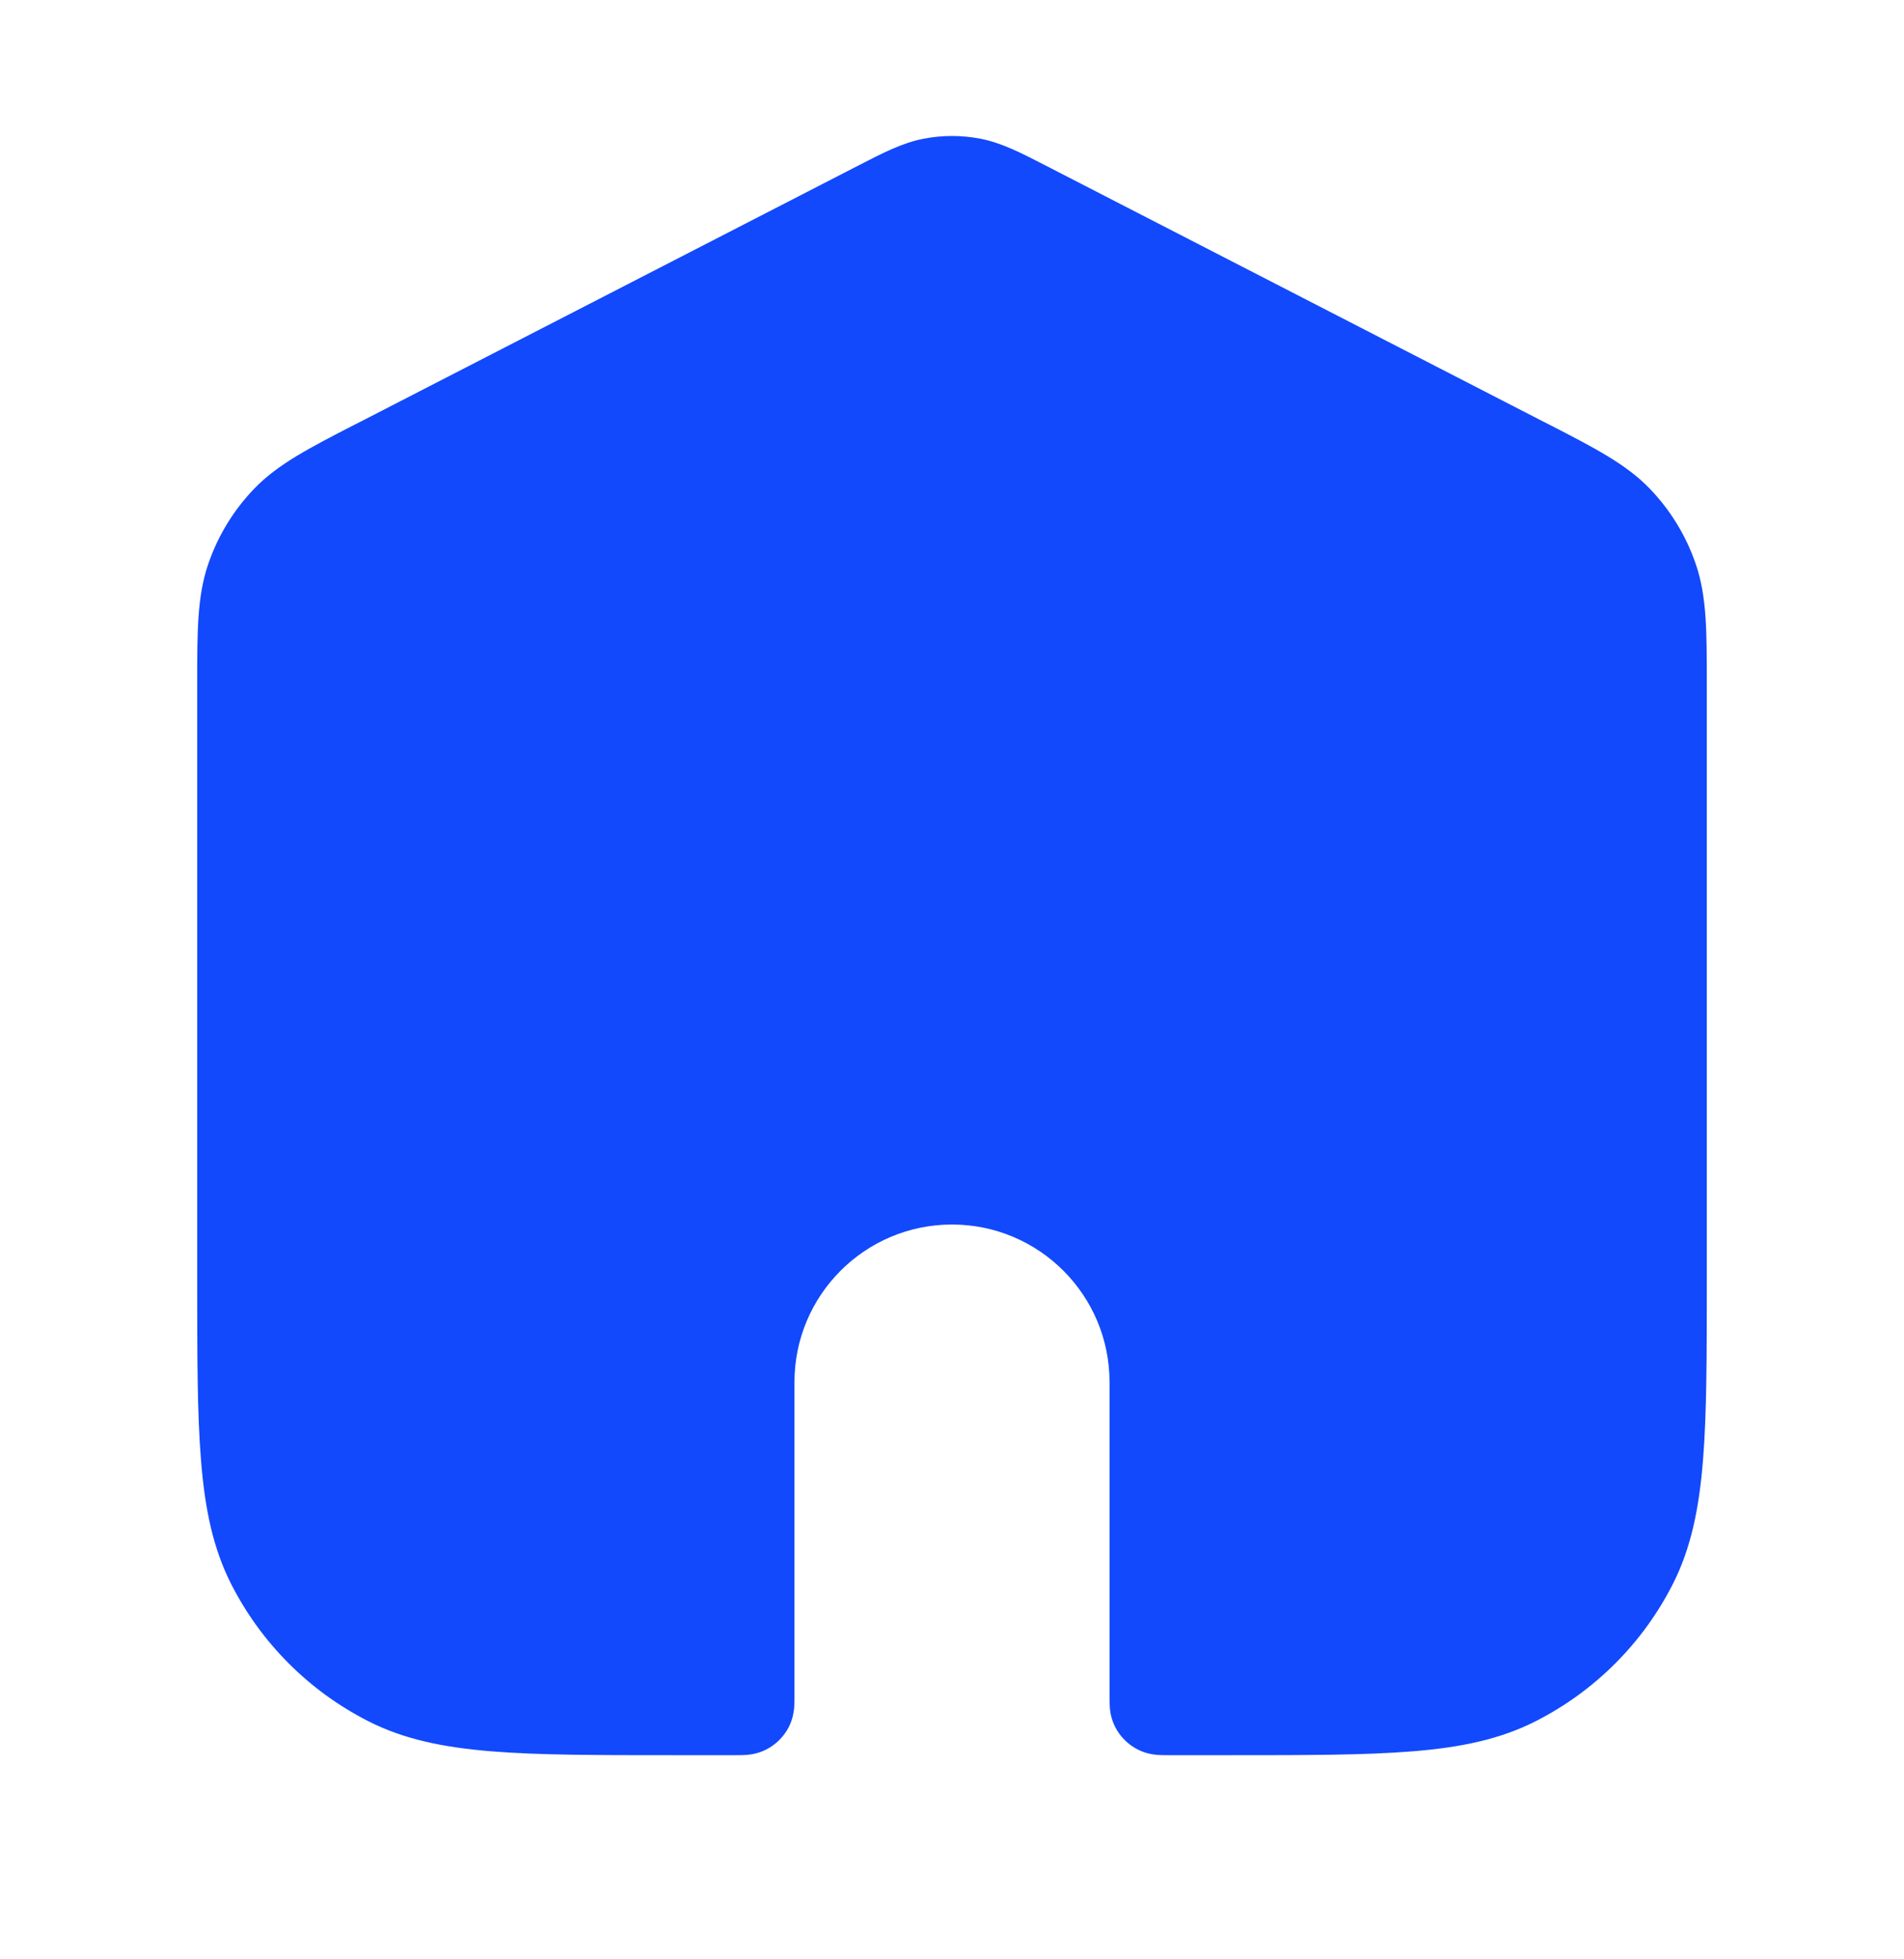 <svg width="35" height="36" viewBox="0 0 35 36" fill="none" xmlns="http://www.w3.org/2000/svg">
<path fill-rule="evenodd" clip-rule="evenodd" d="M18.019 2.548C17.676 2.482 17.324 2.482 16.981 2.548C16.591 2.623 16.231 2.808 15.774 3.044L15.774 3.044L15.694 3.085L6.637 7.743L6.524 7.8C5.687 8.231 5.108 8.528 4.675 8.977C4.293 9.373 4.003 9.848 3.826 10.369C3.624 10.96 3.625 11.61 3.625 12.552L3.625 12.678L3.625 23.499V23.533C3.625 24.904 3.625 25.98 3.696 26.844C3.767 27.724 3.916 28.451 4.252 29.11C4.803 30.191 5.683 31.071 6.765 31.622C7.423 31.958 8.15 32.106 9.03 32.178C9.894 32.249 10.97 32.249 12.341 32.249H12.375L13.534 32.249L13.545 32.249H13.545C13.59 32.249 13.661 32.249 13.727 32.244C13.806 32.237 13.941 32.219 14.085 32.145C14.264 32.054 14.409 31.909 14.501 31.73C14.574 31.586 14.592 31.451 14.599 31.372C14.604 31.306 14.604 31.235 14.604 31.19L14.604 31.179V25.395C14.604 23.796 15.901 22.499 17.5 22.499C19.099 22.499 20.396 23.796 20.396 25.395V31.179L20.396 31.19V31.19C20.396 31.235 20.396 31.306 20.401 31.372C20.407 31.451 20.426 31.586 20.499 31.73C20.59 31.909 20.736 32.054 20.915 32.145C21.059 32.219 21.194 32.237 21.273 32.244C21.339 32.249 21.41 32.249 21.455 32.249L21.466 32.249H22.625H22.659H22.659C24.03 32.249 25.106 32.249 25.97 32.178C26.85 32.107 27.577 31.958 28.235 31.622C29.317 31.071 30.197 30.192 30.748 29.11C31.084 28.451 31.232 27.724 31.304 26.844C31.375 25.98 31.375 24.904 31.375 23.533V23.533V23.499V12.678L31.375 12.552V12.552C31.375 11.61 31.376 10.96 31.174 10.369C30.997 9.848 30.707 9.373 30.325 8.977C29.892 8.528 29.313 8.231 28.476 7.8L28.363 7.743L19.306 3.085L19.226 3.044C18.769 2.808 18.409 2.623 18.019 2.548Z" fill="#1249FC"/>
</svg>
